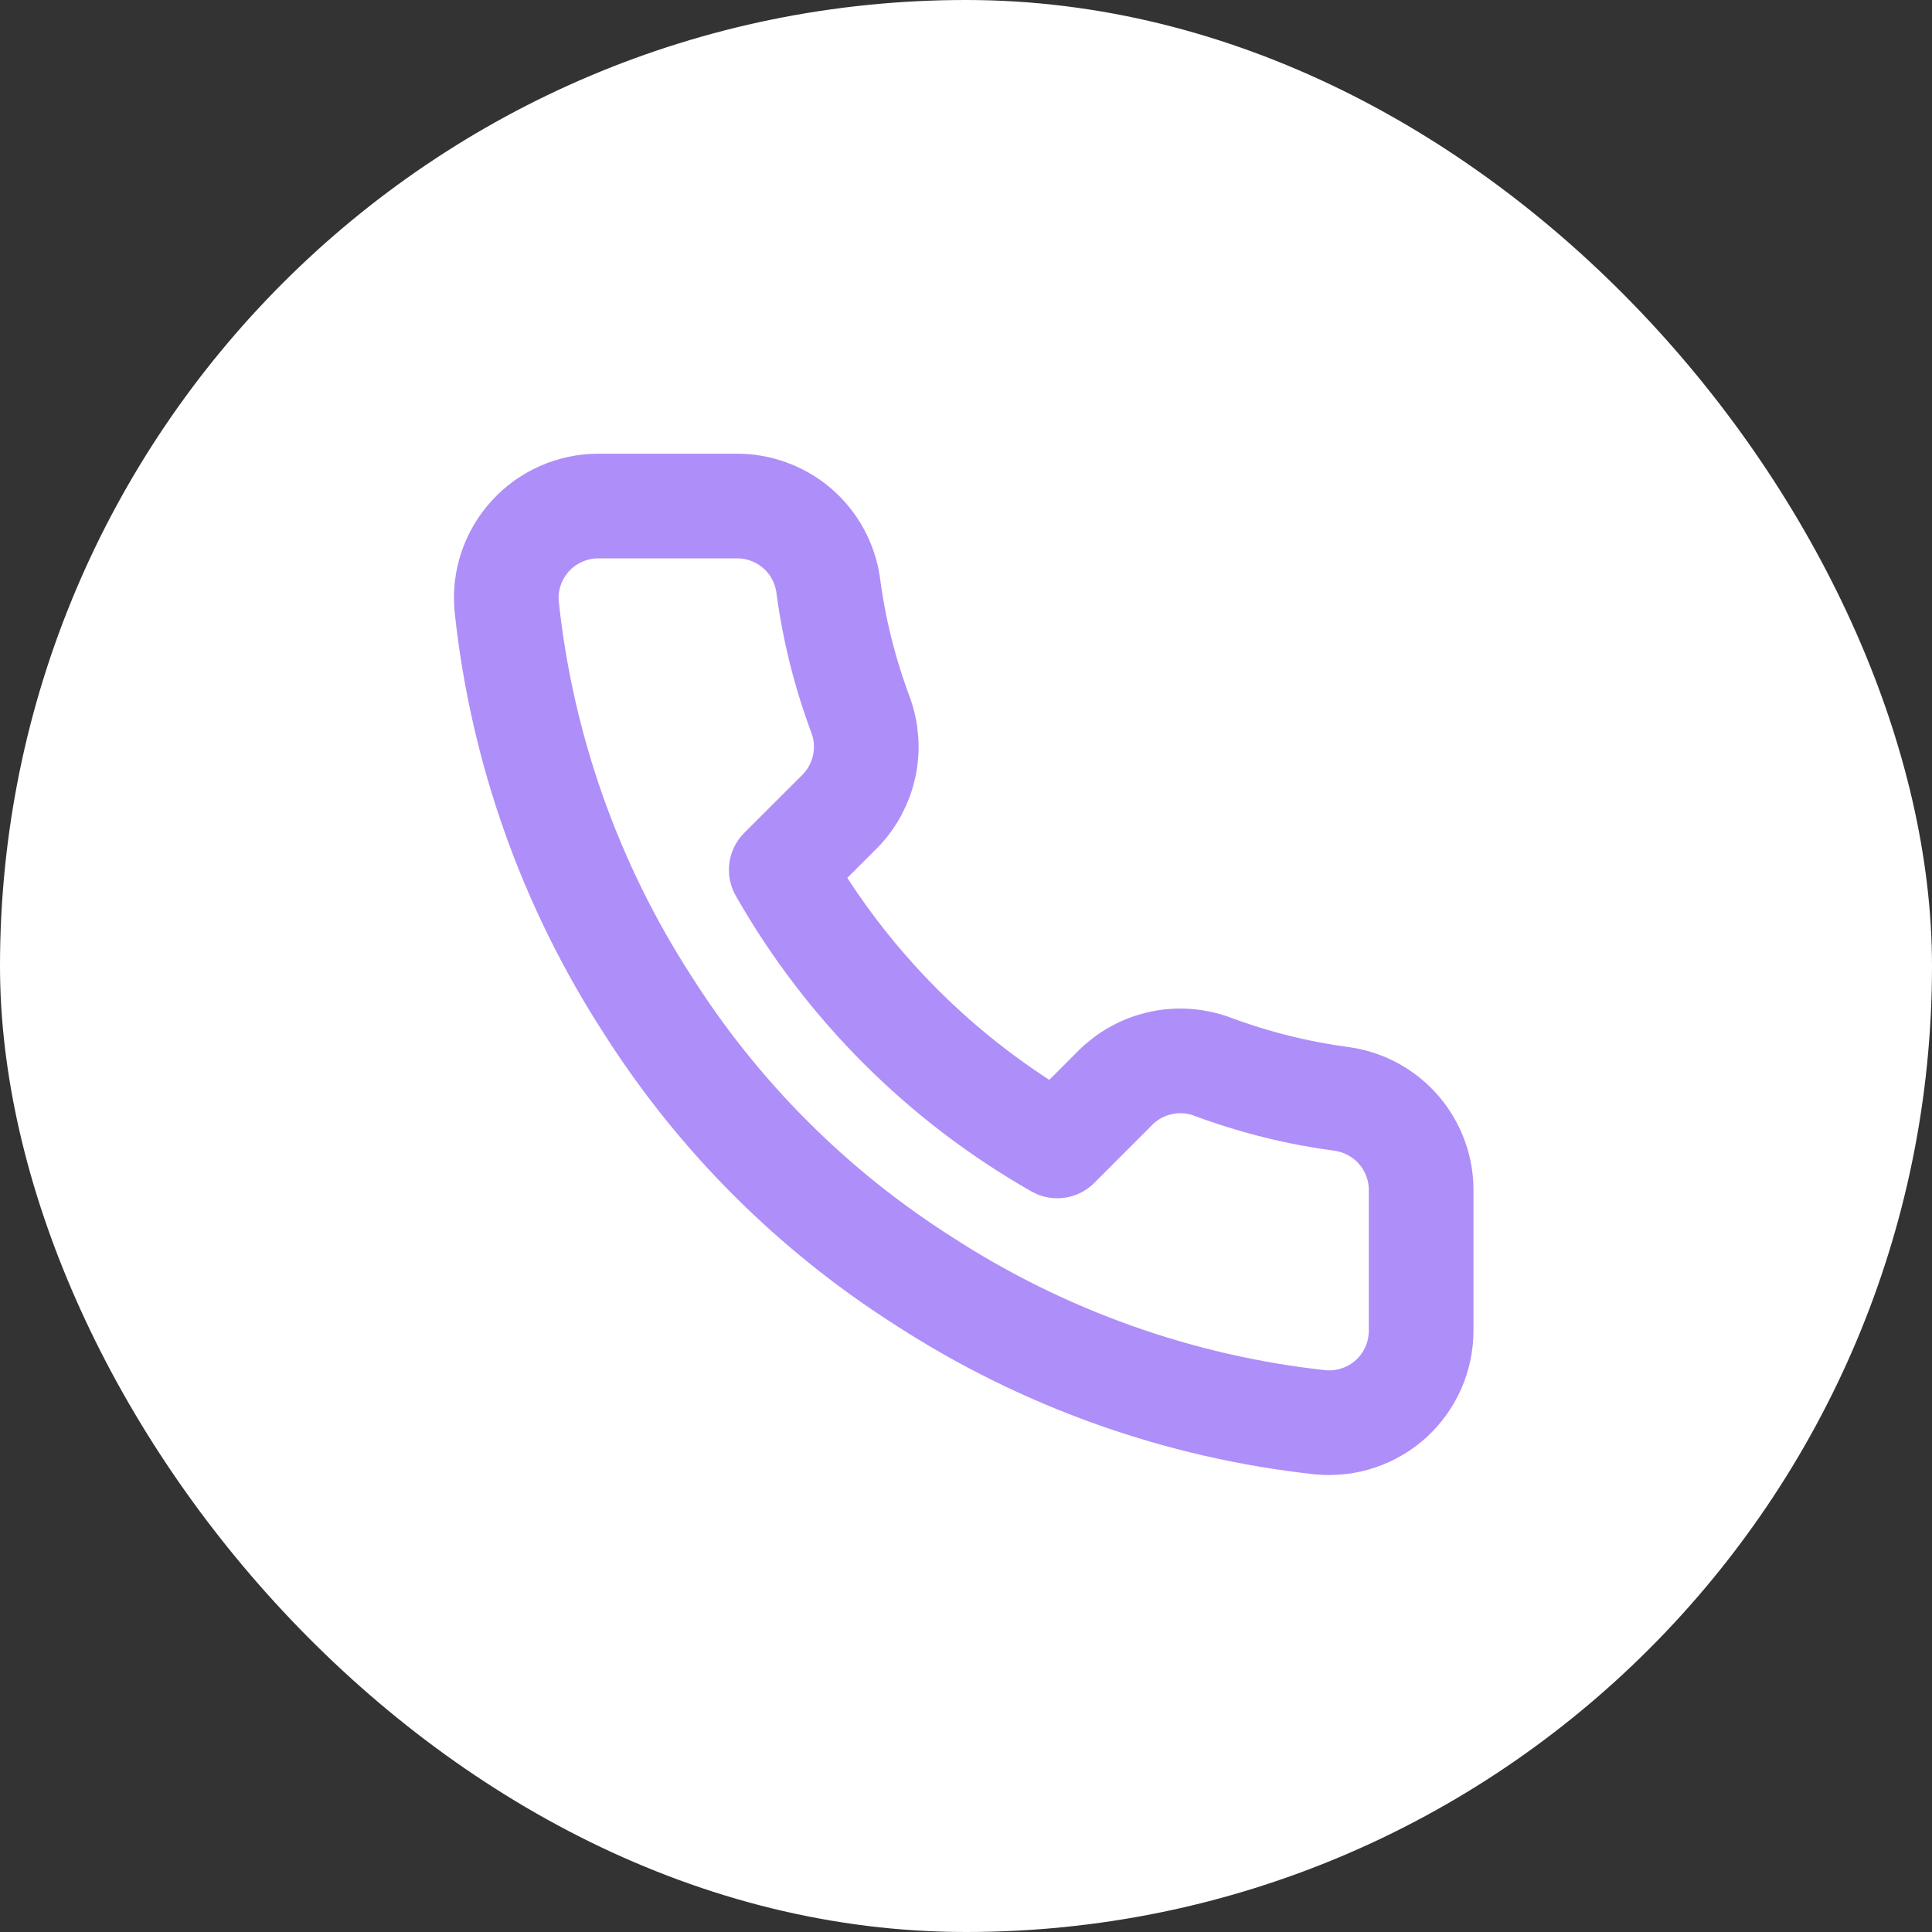 <svg viewBox="0 0 24 24" fill="none" xmlns="http://www.w3.org/2000/svg">
<rect x="0" y="0" width="24" height="24" fill="#333333" stroke="none"/>
<rect width="24" height="24" rx="12" fill="#fff"/>
<path d="M17.654 14.812V16.526C17.654 16.685 17.622 16.843 17.558 16.989C17.494 17.134 17.401 17.265 17.284 17.373C17.166 17.481 17.028 17.562 16.877 17.613C16.726 17.664 16.567 17.683 16.408 17.669C14.65 17.478 12.961 16.877 11.477 15.915C10.096 15.037 8.925 13.867 8.048 12.486C7.082 10.995 6.481 9.298 6.294 7.532C6.279 7.374 6.298 7.215 6.349 7.064C6.399 6.914 6.481 6.776 6.588 6.659C6.695 6.541 6.825 6.448 6.97 6.384C7.115 6.32 7.272 6.286 7.431 6.286H9.145C9.422 6.283 9.691 6.382 9.902 6.562C10.112 6.743 10.249 6.994 10.288 7.269C10.36 7.818 10.495 8.356 10.688 8.875C10.765 9.079 10.781 9.302 10.736 9.515C10.69 9.729 10.585 9.925 10.431 10.081L9.705 10.806C10.519 12.237 11.703 13.421 13.134 14.235L13.859 13.509C14.015 13.355 14.211 13.249 14.425 13.204C14.638 13.158 14.861 13.175 15.065 13.252C15.584 13.445 16.122 13.579 16.671 13.652C16.948 13.691 17.202 13.831 17.383 14.045C17.564 14.259 17.661 14.532 17.654 14.812Z" stroke="#AE8EF8" stroke-width="1.3" stroke-linecap="round" stroke-linejoin="round"/>
</svg>
